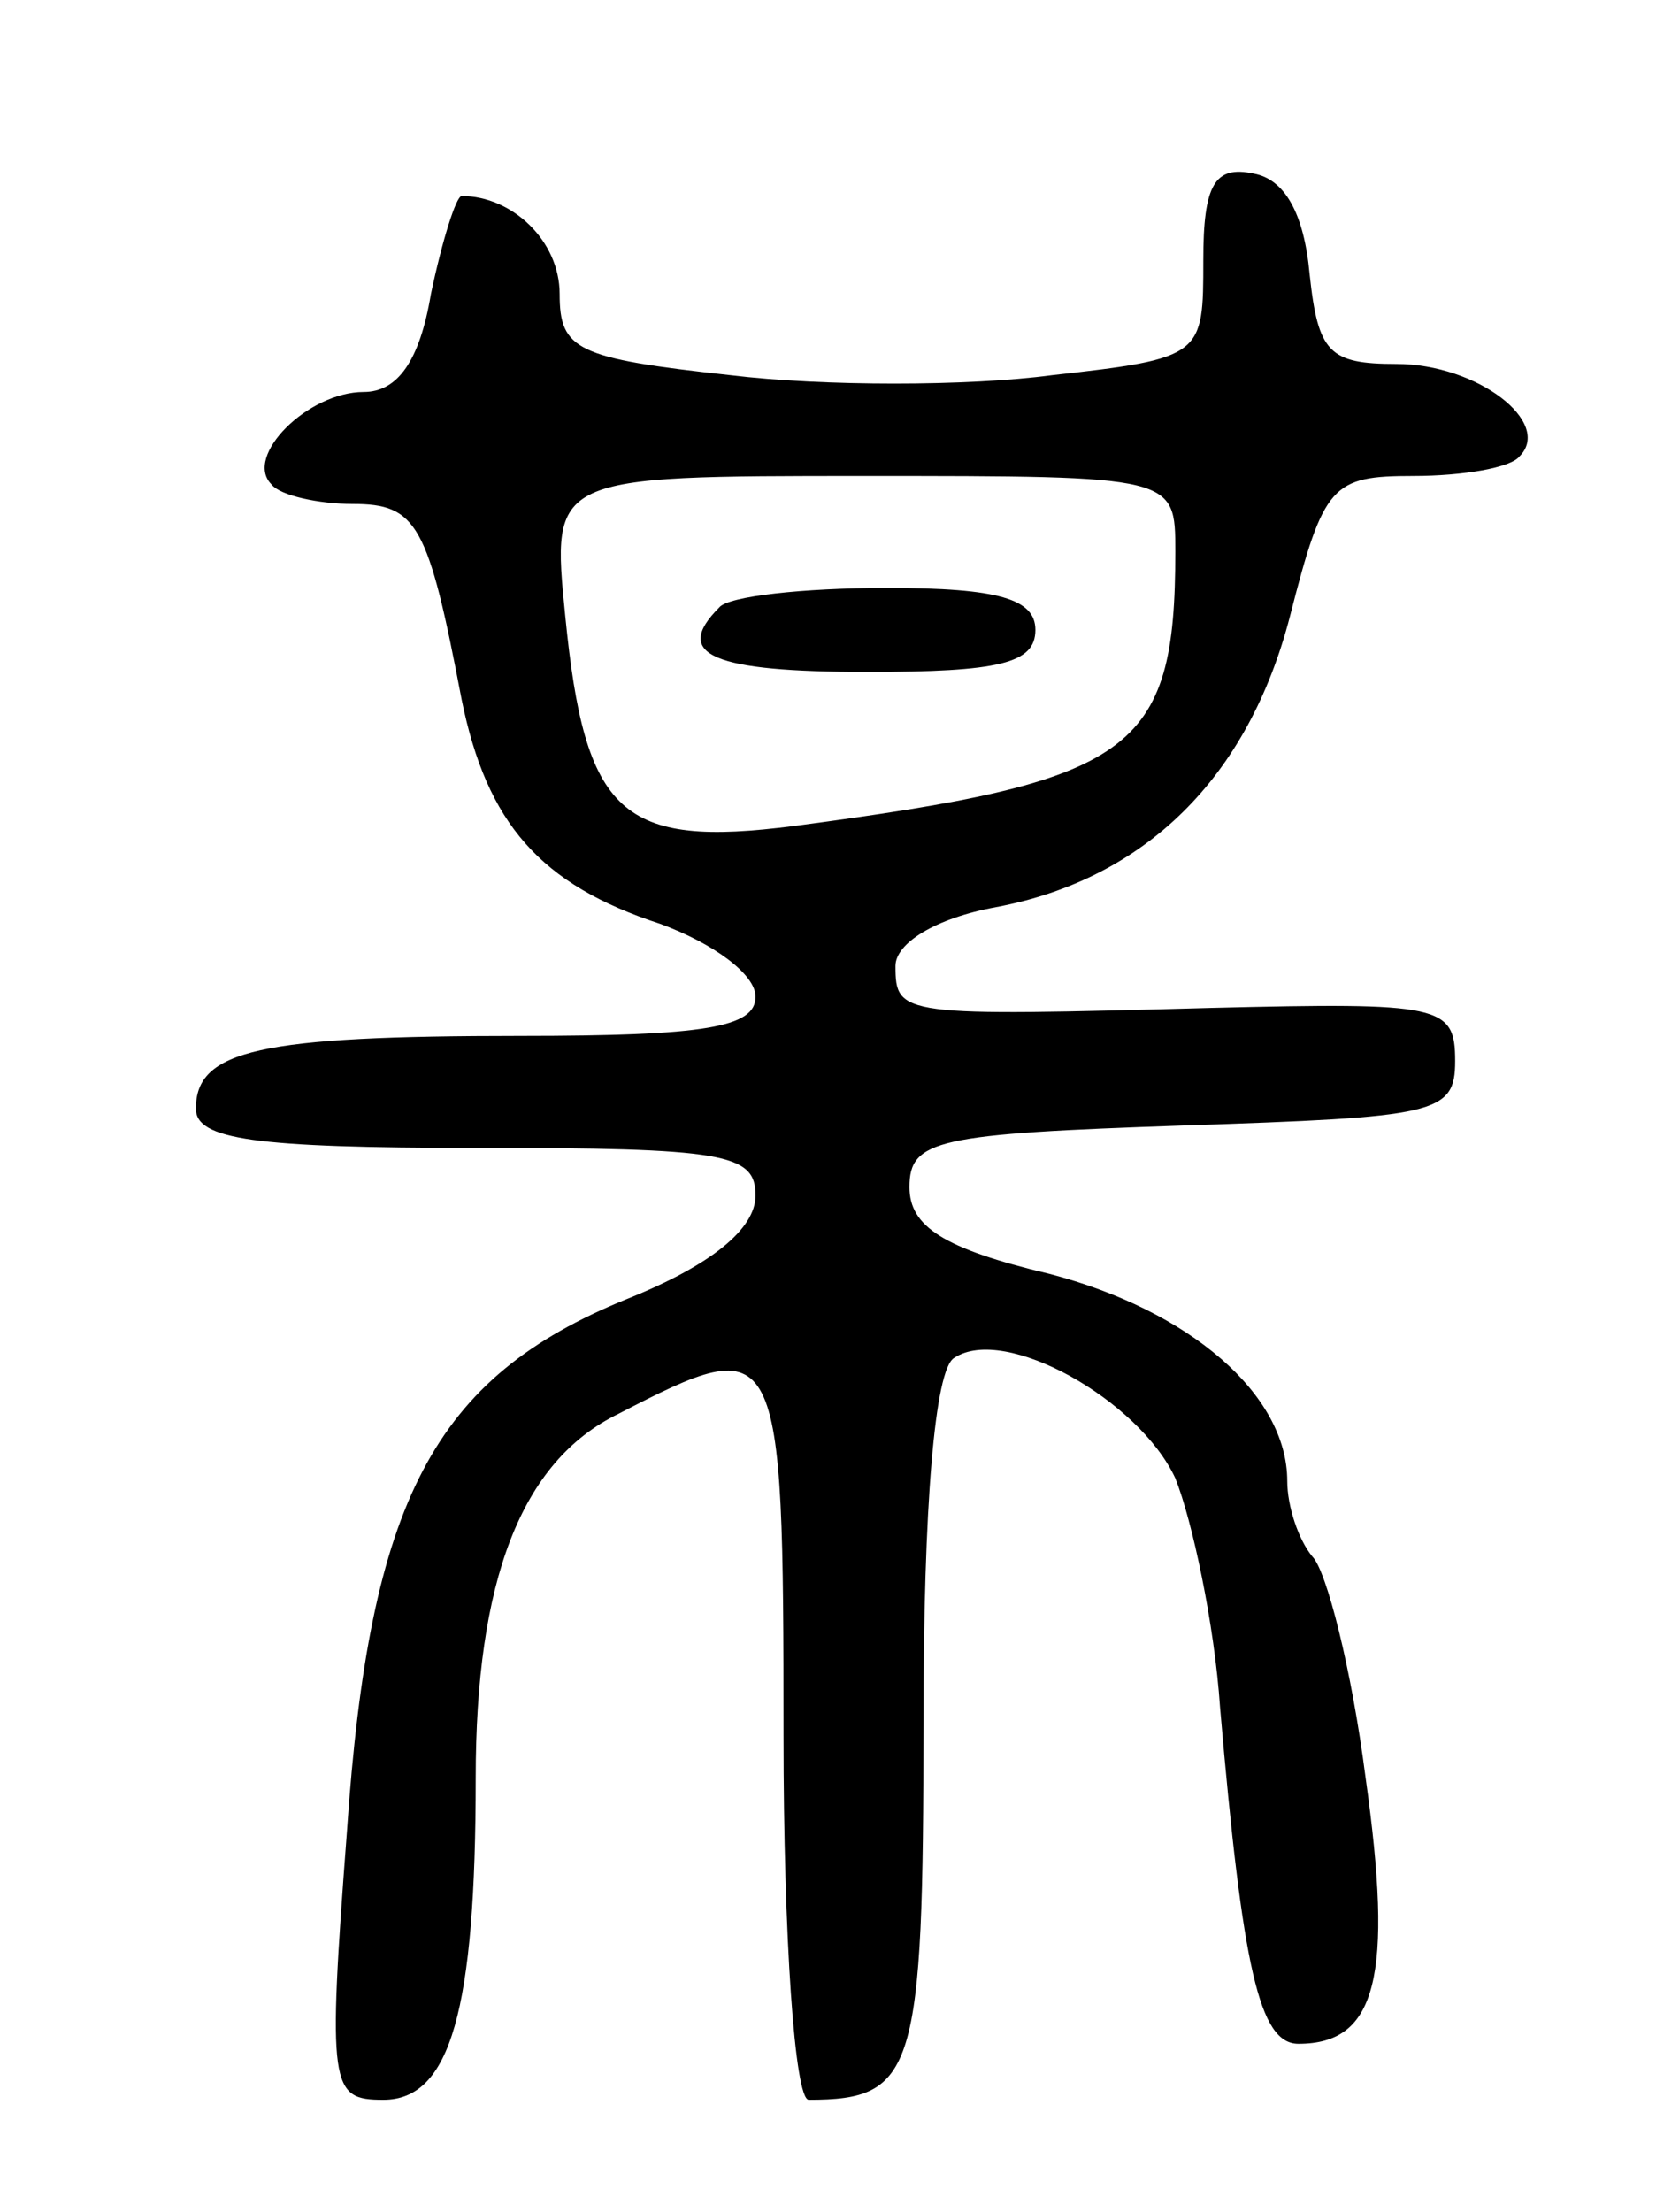 <svg version="1.0" xmlns="http://www.w3.org/2000/svg"
 width="60pt" height="79pt" viewBox="0 0 60 79"
 preserveAspectRatio="xMidYMid meet">
<g transform="translate(0,79) scale(0.1,-0.1)"
fill="#000000" stroke="none">
<path d="M430 697 c0 -34 0 -35 -54 -41 -30 -4 -82 -4 -115 0 -55 6 -61 9 -61
29 0 19 -17 35 -35 35 -2 0 -7 -16 -11 -35 -4 -24 -12 -35 -24 -35 -20 0 -43
-23 -33 -33 3 -4 17 -7 29 -7 23 0 27 -7 39 -70 9 -44 28 -66 71 -80 19 -7 34
-18 34 -26 0 -11 -18 -14 -84 -14 -93 0 -116 -5 -116 -26 0 -11 21 -14 100
-14 89 0 100 -2 100 -17 0 -12 -16 -25 -46 -37 -69 -28 -92 -72 -100 -190 -7
-92 -6 -96 13 -96 24 0 33 32 33 115 0 70 16 113 51 130 58 30 59 28 59 -115
0 -72 4 -130 9 -130 38 0 41 10 41 135 0 77 4 126 11 130 18 12 66 -15 79 -43
6 -15 14 -52 16 -82 8 -93 14 -120 28 -120 28 0 34 24 24 95 -5 39 -14 74 -19
79 -5 6 -9 18 -9 27 0 31 -35 61 -85 74 -38 9 -50 17 -50 31 0 17 10 19 98 22
90 3 97 4 97 23 0 20 -5 21 -87 19 -111 -3 -113 -3 -113 15 0 8 14 17 36 21
53 10 90 46 105 104 12 47 15 50 44 50 18 0 35 3 38 7 12 12 -15 33 -44 33
-24 0 -28 4 -31 32 -2 22 -9 34 -20 36 -14 3 -18 -4 -18 -31z m-10 -104 c0
-72 -15 -82 -136 -98 -62 -8 -75 4 -82 75 -5 50 -5 50 107 50 111 0 111 0 111
-27z"/>
<path d="M257 573 c-17 -17 -2 -23 53 -23 47 0 60 3 60 15 0 11 -13 15 -53 15
-30 0 -57 -3 -60 -7z"/>
</g>
</svg>
